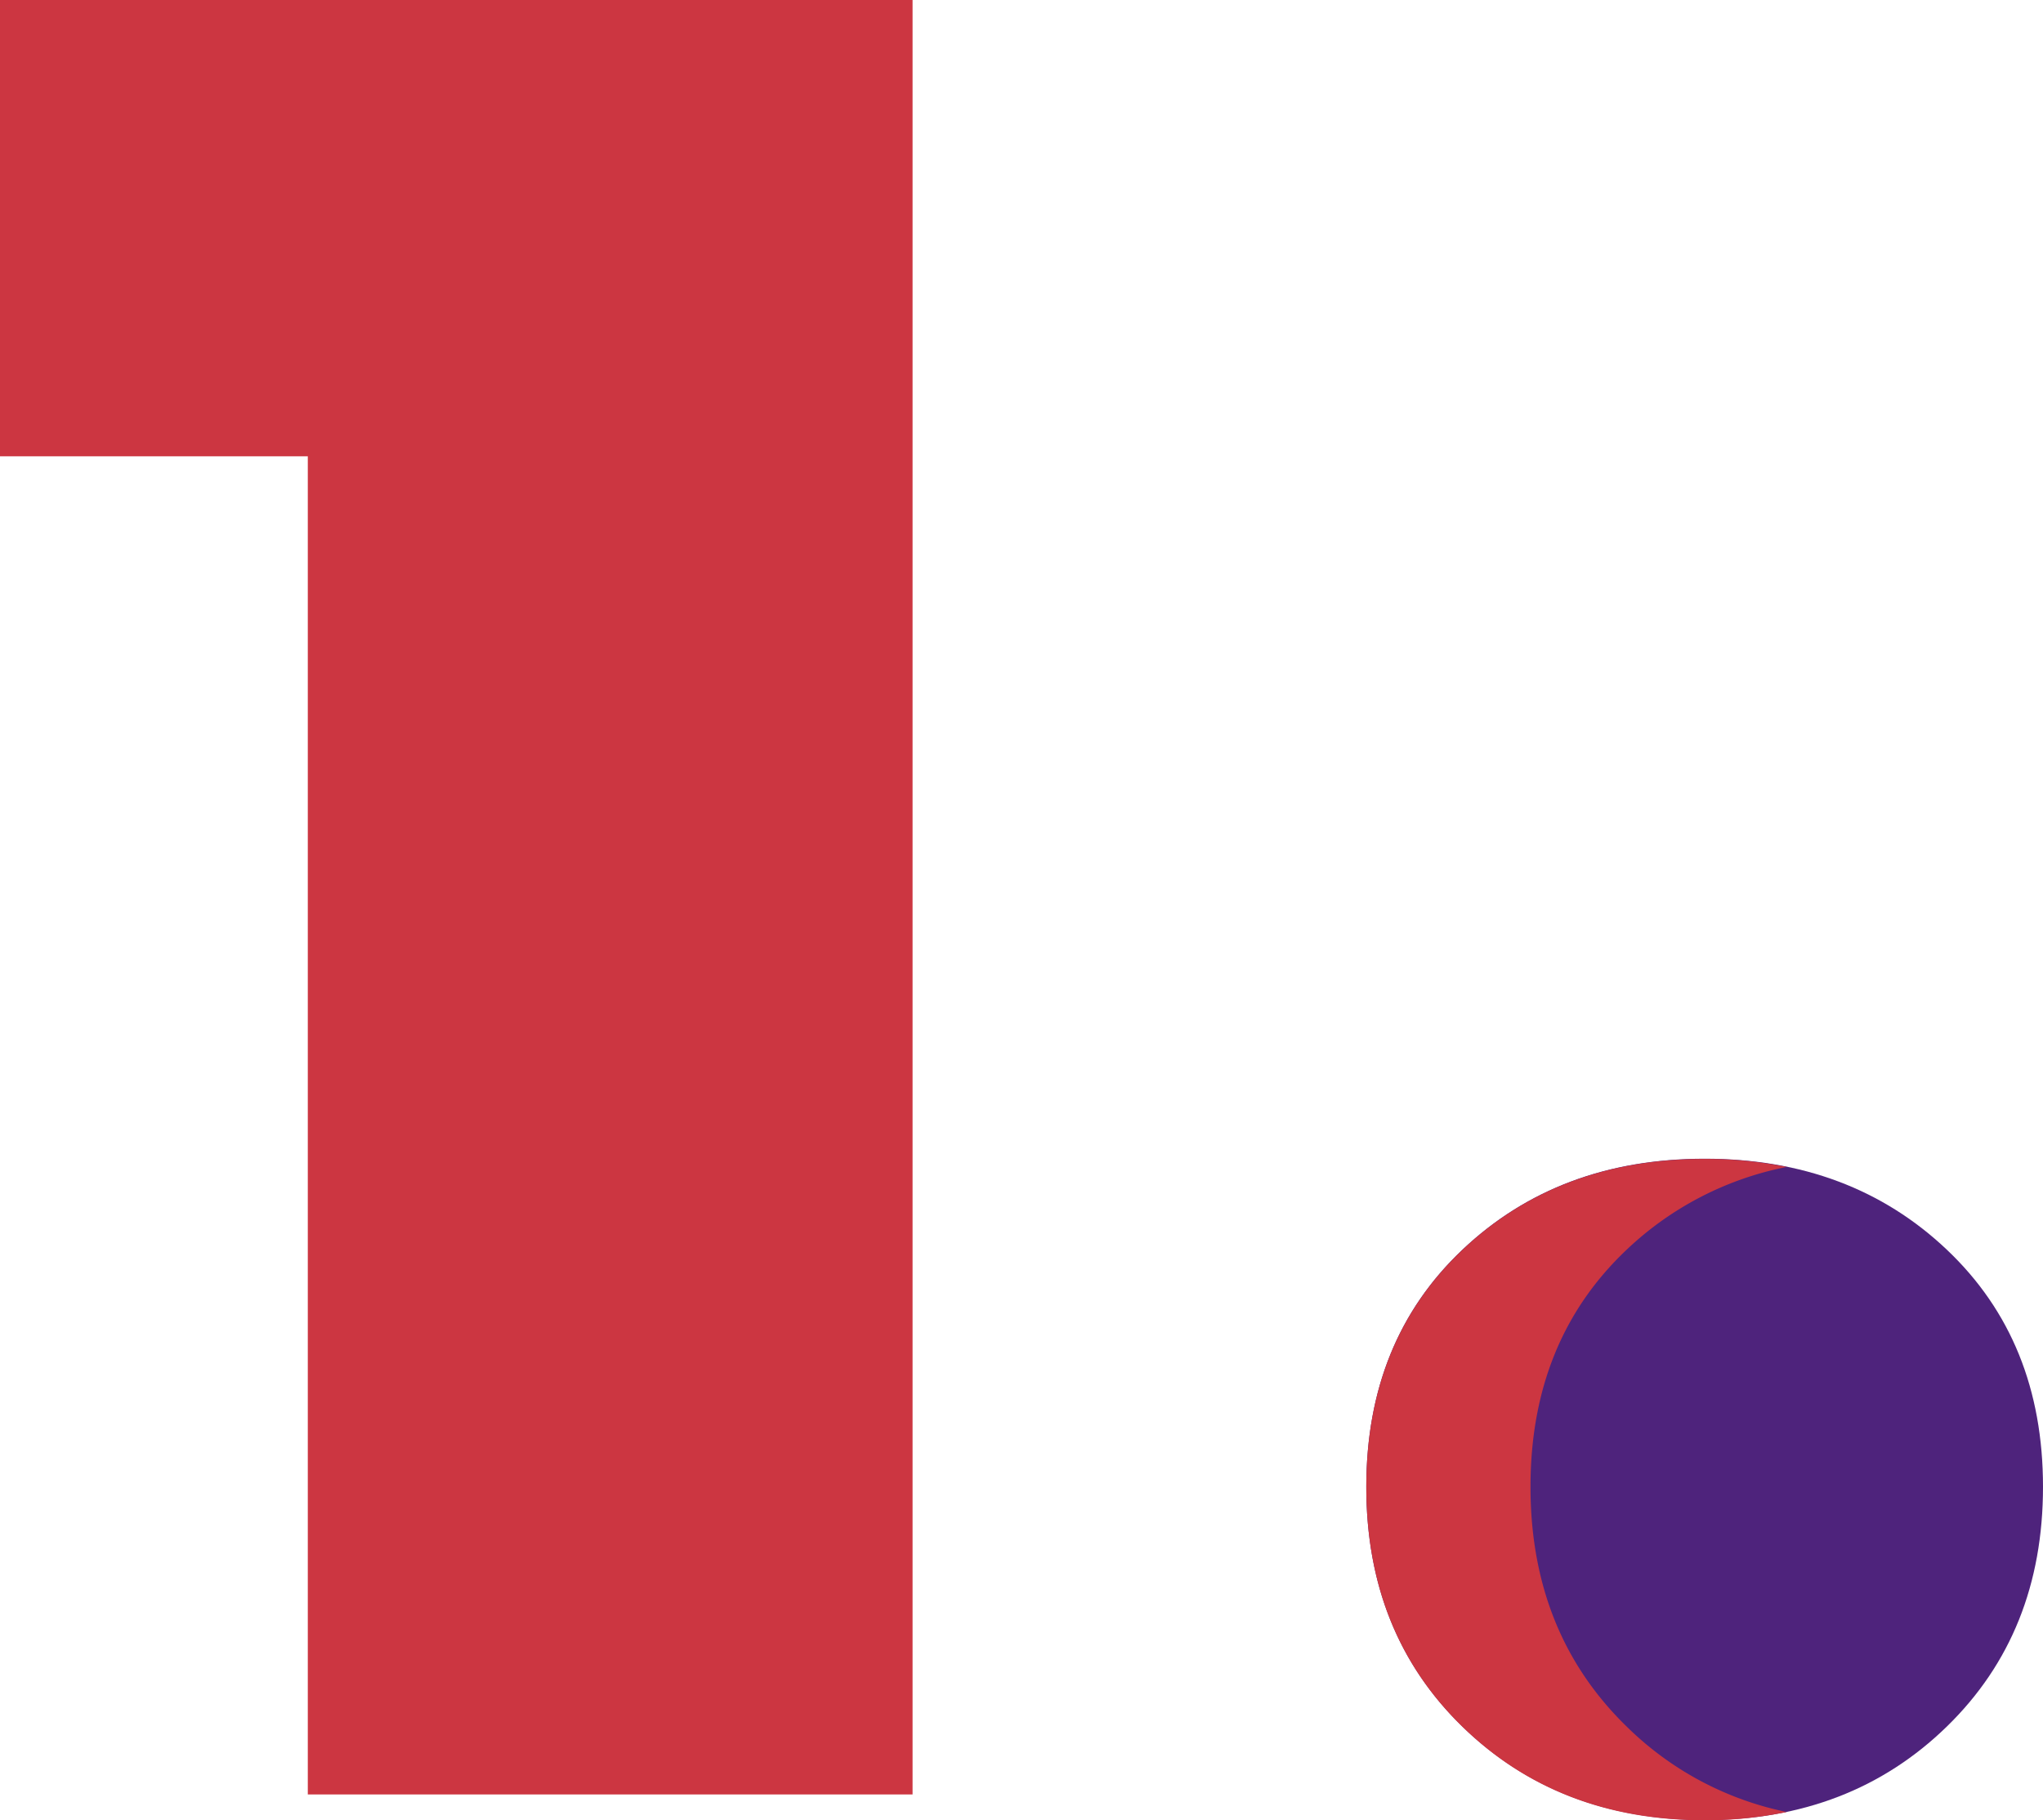 <svg xmlns="http://www.w3.org/2000/svg" viewBox="0 0 527 469.47"><defs><style>.cls-1{fill:#4e237c;}.cls-2{fill:#cc3641;}</style></defs><g id="Capa_2" data-name="Capa 2"><g id="Capa_1-2" data-name="Capa 1"><path class="cls-1" d="M377.23,445.34q-24.8-24.13-24.79-61.83t24.79-61.16q24.79-23.46,62.49-23.47t62.48,23.47Q527,345.83,527,383.51t-24.8,61.83q-24.79,24.15-62.48,24.13T377.23,445.34Z"/><path class="cls-2" d="M235.4,0V462.86h-156V117.7H0V0Z"/><path class="cls-2" d="M419.6,445.34q-24.8-24.13-24.8-61.83t24.8-61.16A83.31,83.31,0,0,1,460.9,301a105.31,105.31,0,0,0-21.18-2.07q-37.7,0-62.49,23.47t-24.79,61.16q0,37.69,24.79,61.83t62.49,24.13a102.43,102.43,0,0,0,21.18-2.13A82.38,82.38,0,0,1,419.6,445.34Z"/></g></g></svg>